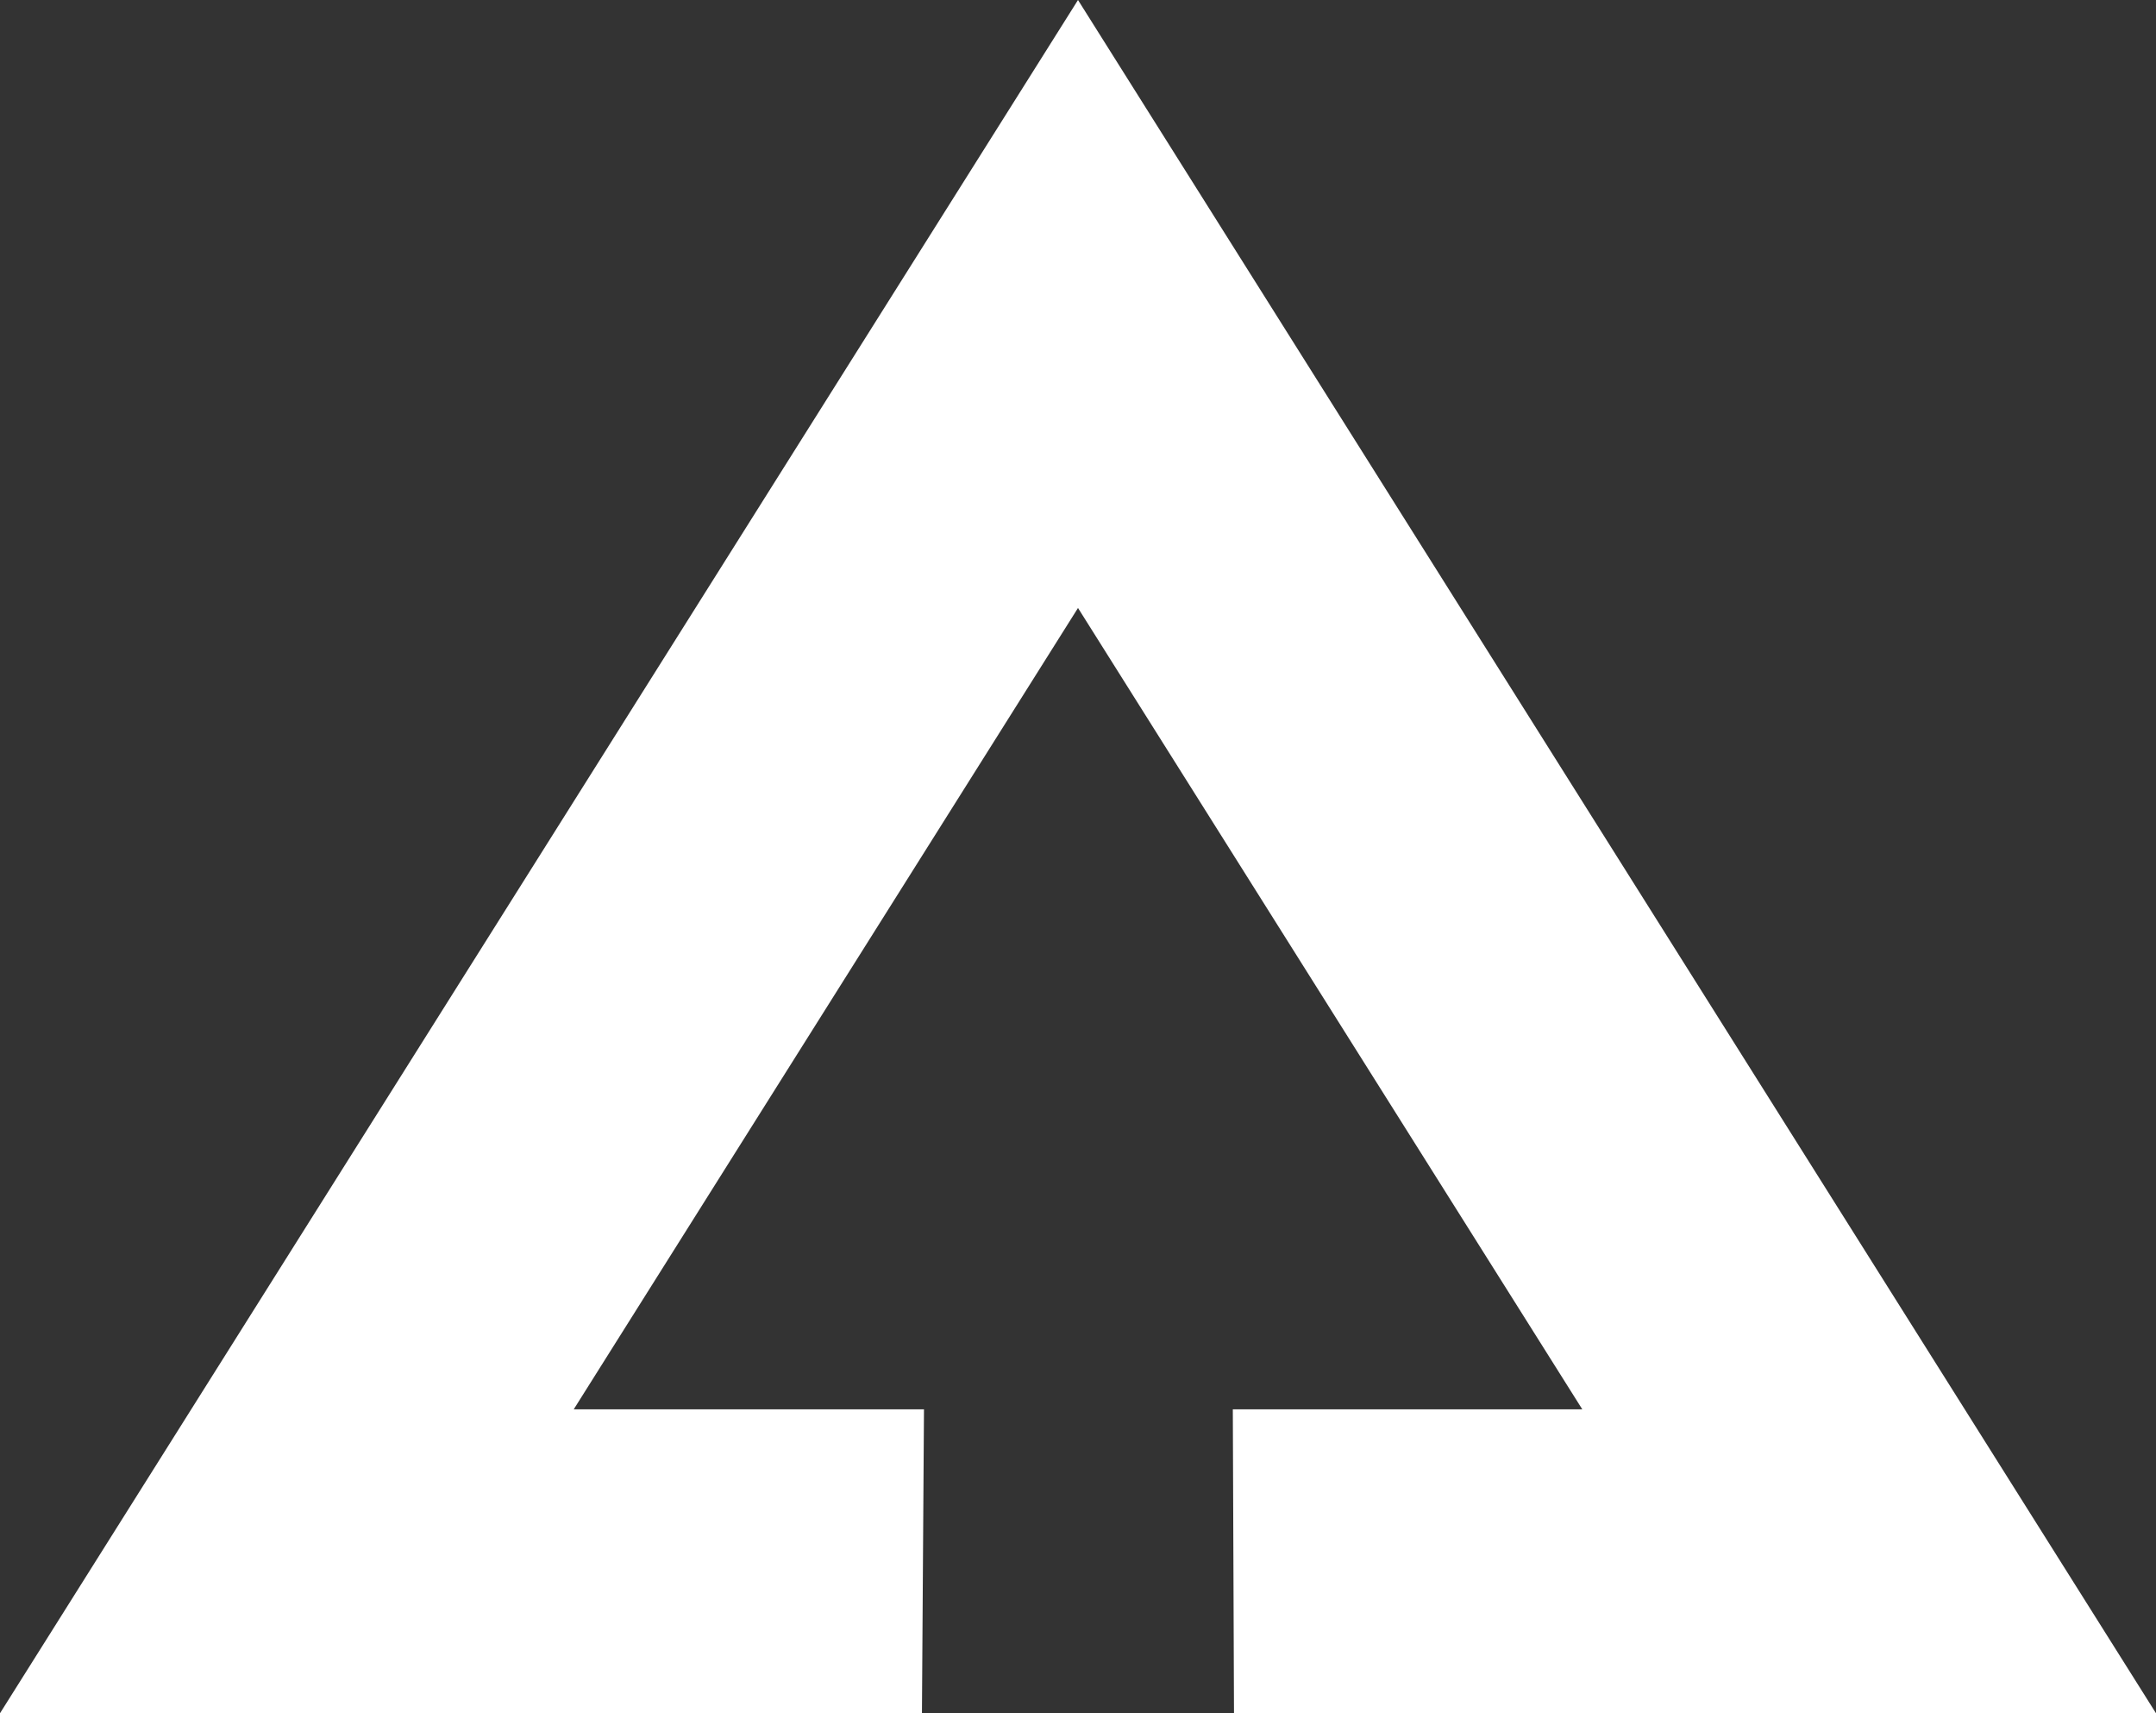<svg width="73" height="58" viewBox="0 0 73 58" fill="none" xmlns="http://www.w3.org/2000/svg">
<rect x="0" y="0" width="73" height="58" fill="#333333" stroke="none"/>
<path d="M31.285 47.711H19.426L36.5 20.582L53.575 47.711H41.742L41.782 58H73L36.5 0L0 58H31.216L31.285 47.711Z" fill="white"/>
</svg>
